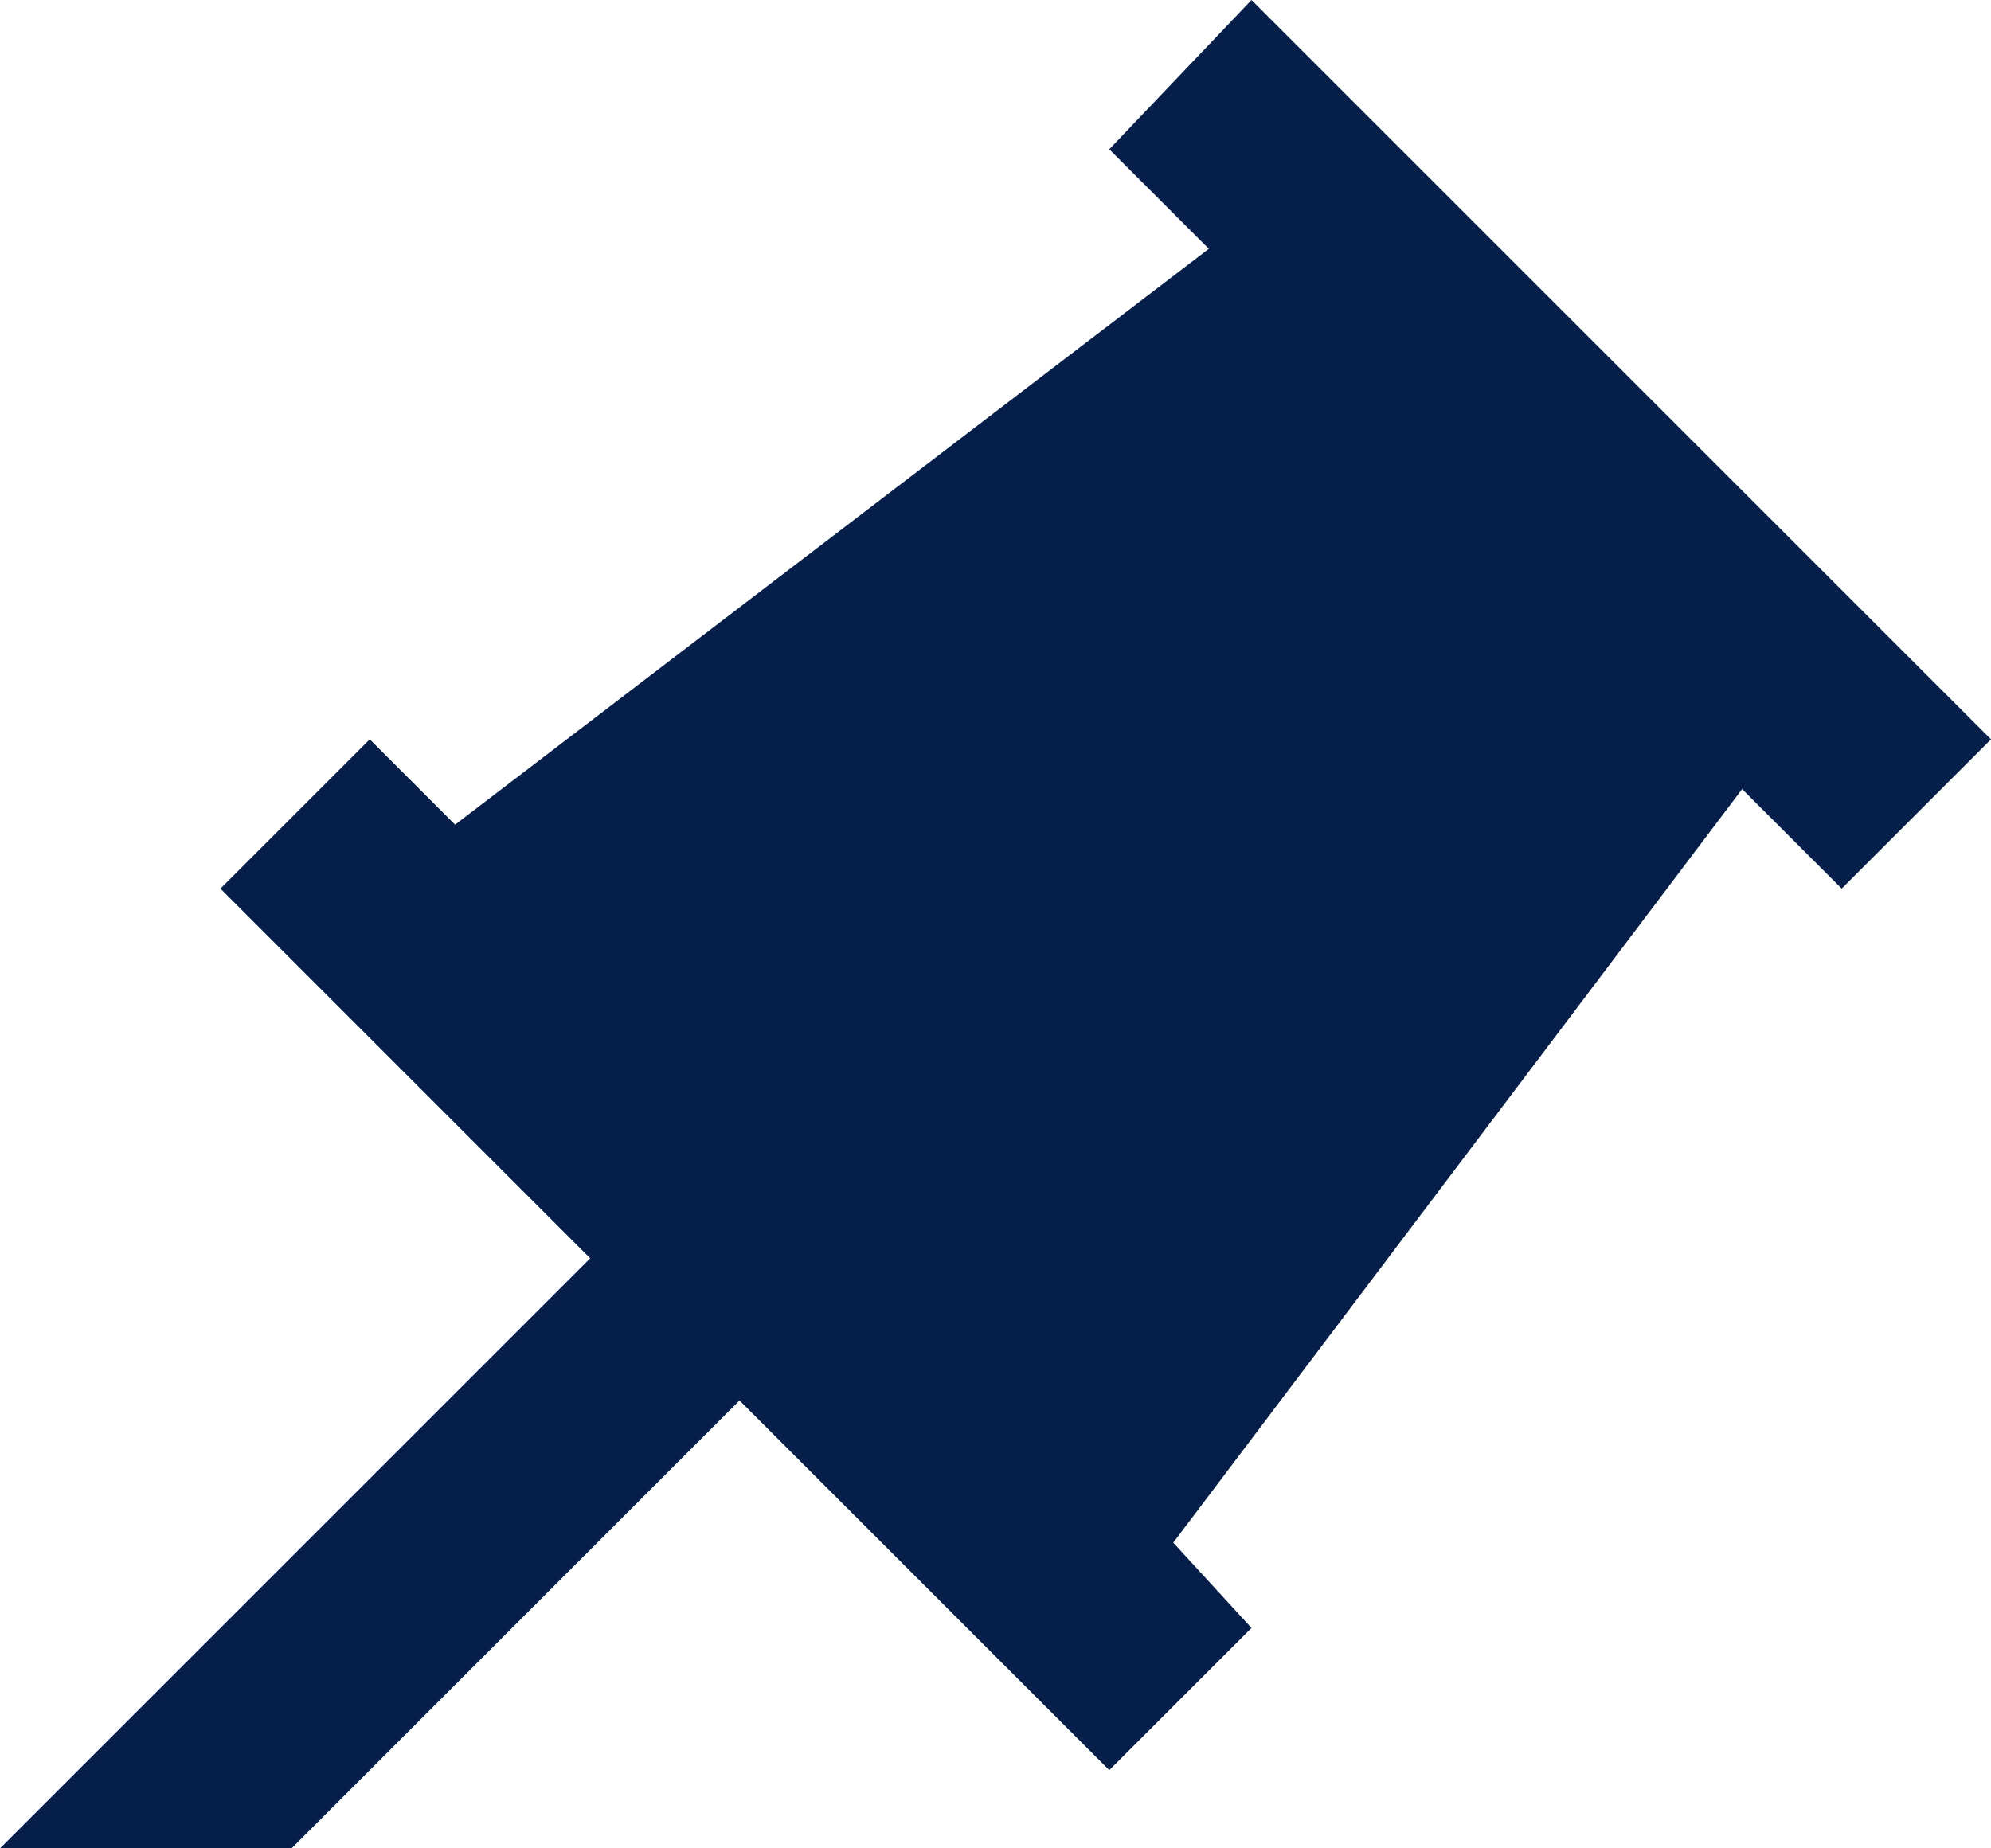 <svg width="28" height="26" viewBox="0 0 28 26" fill="none" xmlns="http://www.w3.org/2000/svg">
<path d="M17.6 0L15.6 2.1L17 3.5L6.4 11.6L5.2 10.4L3.1 12.5L8.3 17.7L-0 26H4.1L10.4 19.7L15.6 24.9L17.6 22.9L16.5 21.7L24.5 11.1L25.9 12.5L28 10.4L17.6 0Z" fill="#061F4A"/>
</svg>

